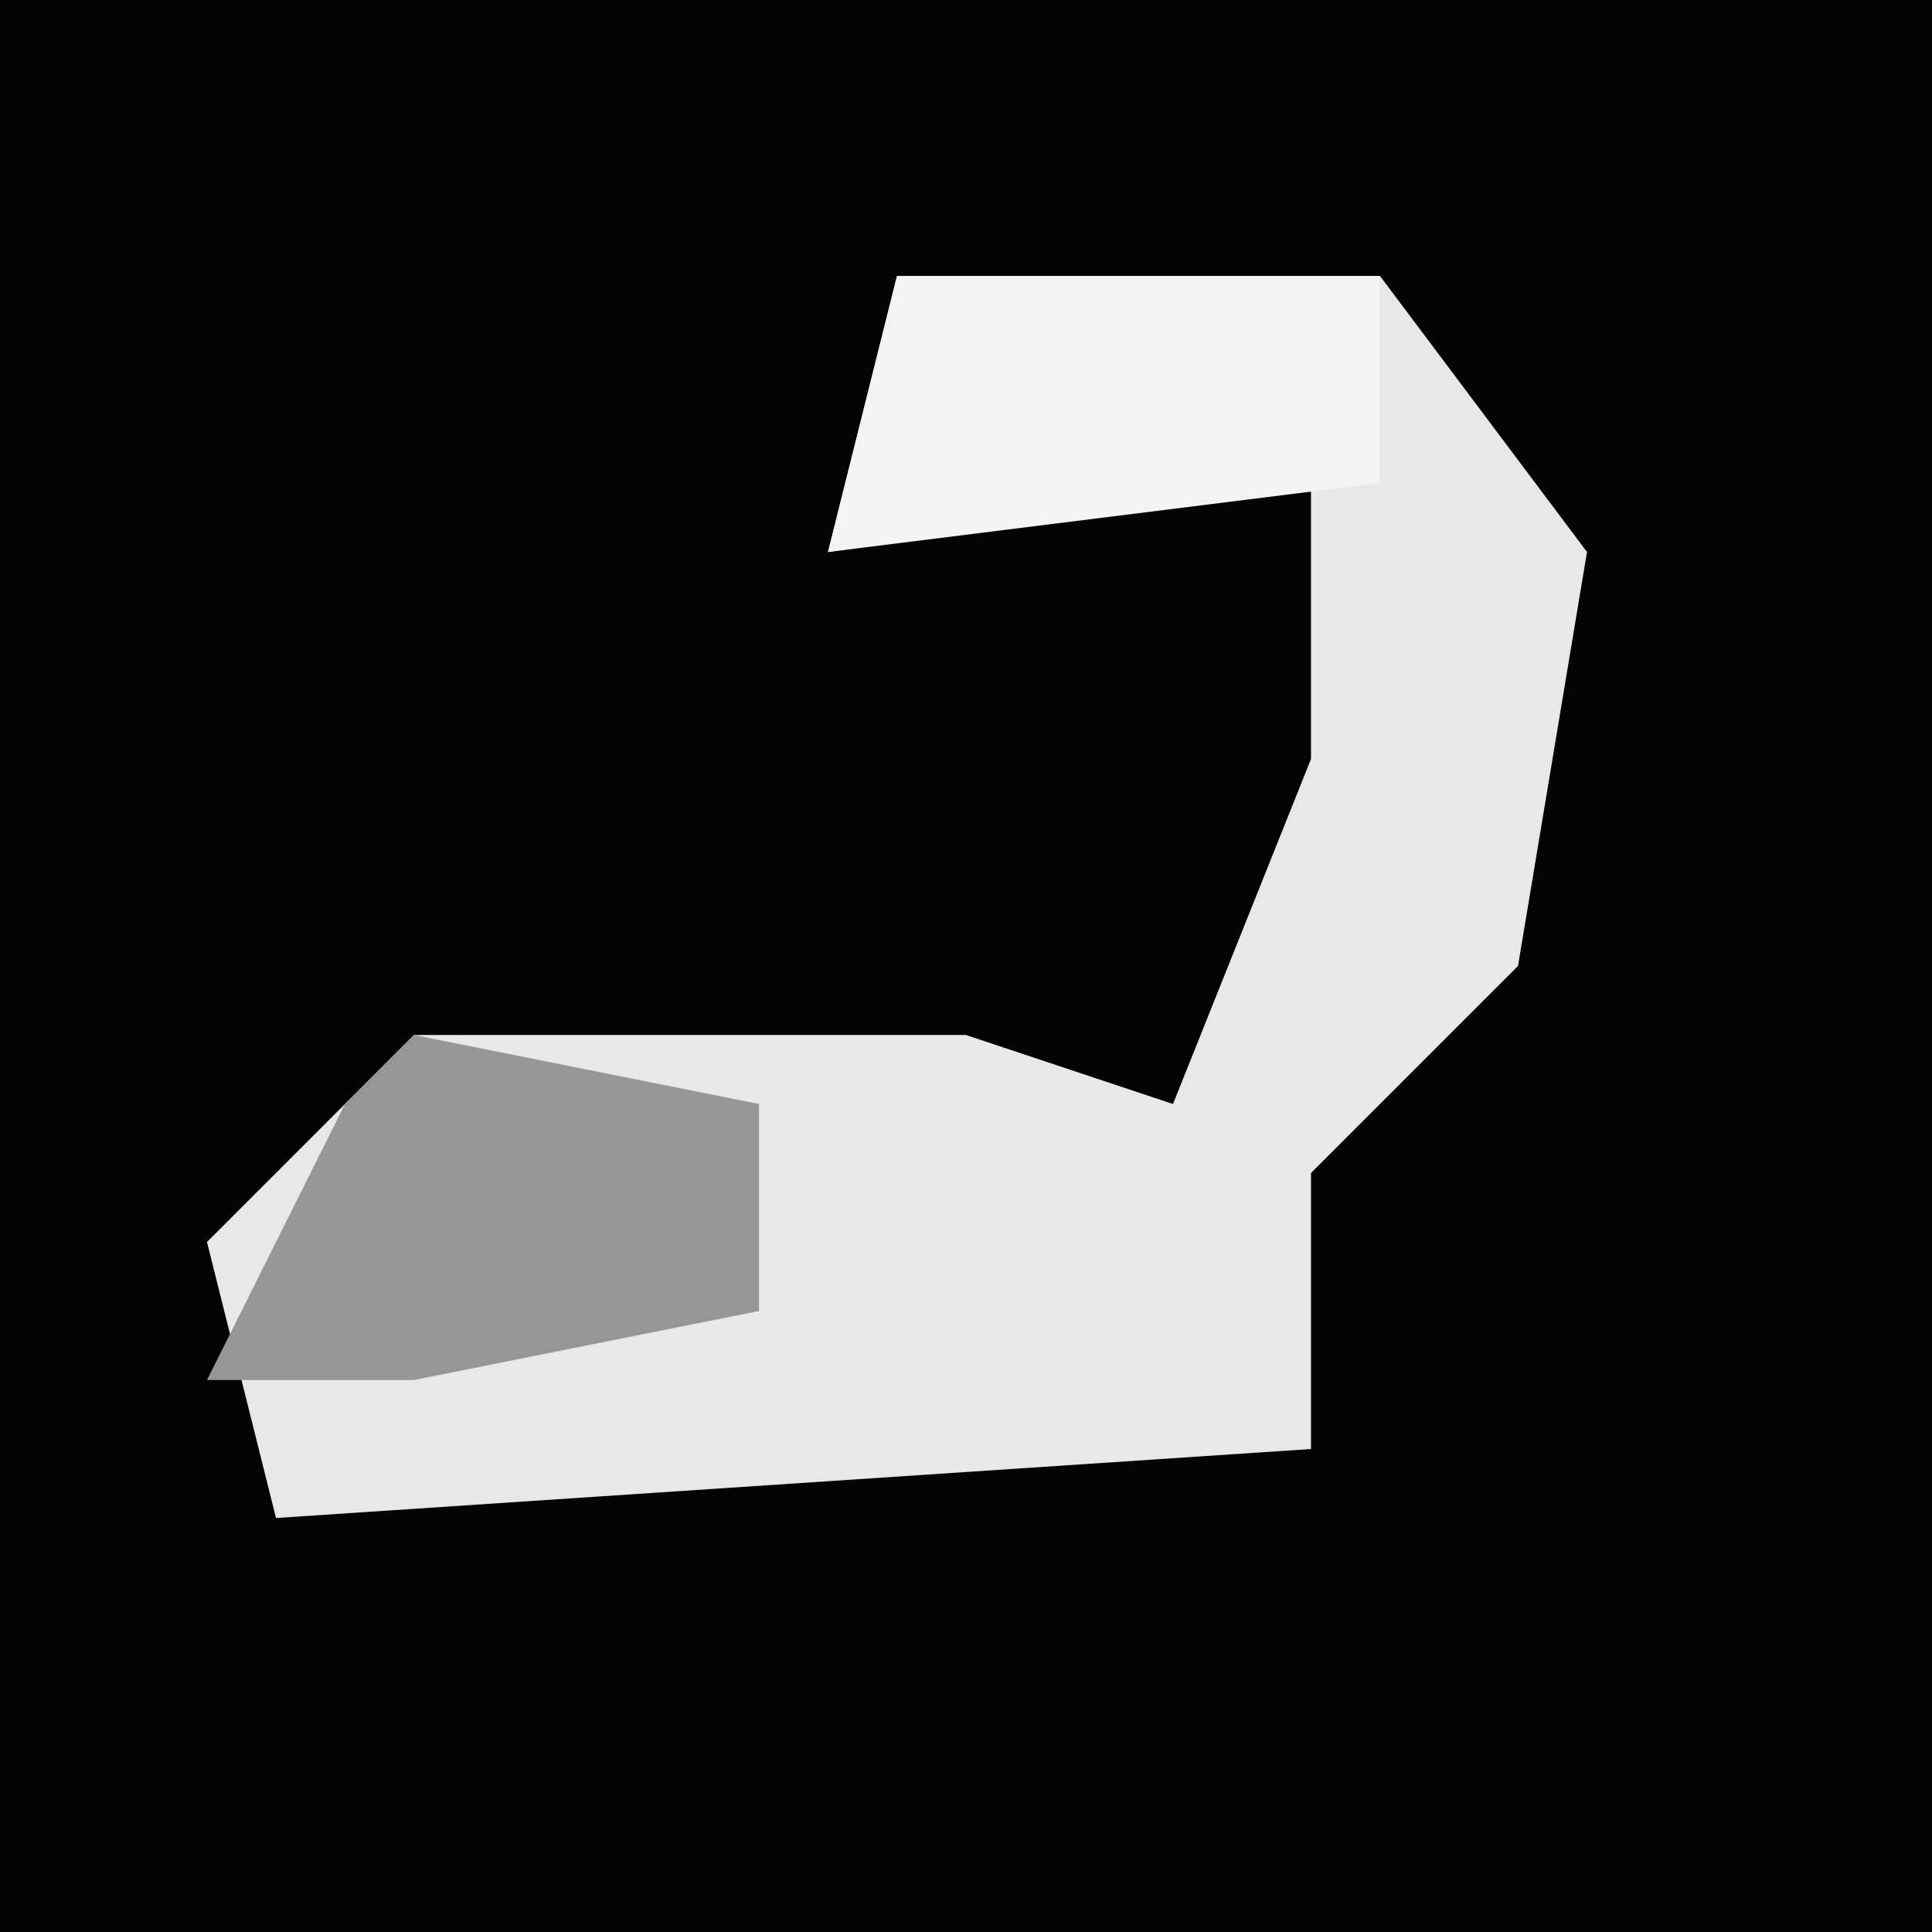 <?xml version="1.0" encoding="UTF-8"?>
<svg version="1.1" xmlns="http://www.w3.org/2000/svg" width="28" height="28">
<path d="M0,0 L28,0 L28,28 L0,28 Z " fill="#040404" transform="translate(0,0)"/>
<path d="M0,0 L7,0 L10,4 L9,10 L6,13 L6,17 L-9,18 L-10,14 L-7,11 L1,11 L4,12 L6,7 L6,3 L-1,4 Z " fill="#E8E8E8" transform="translate(13,4)"/>
<path d="M0,0 L5,1 L5,4 L0,5 L-3,5 L-1,1 Z " fill="#969696" transform="translate(6,15)"/>
<path d="M0,0 L7,0 L7,3 L-1,4 Z " fill="#F3F3F3" transform="translate(13,4)"/>
</svg>

